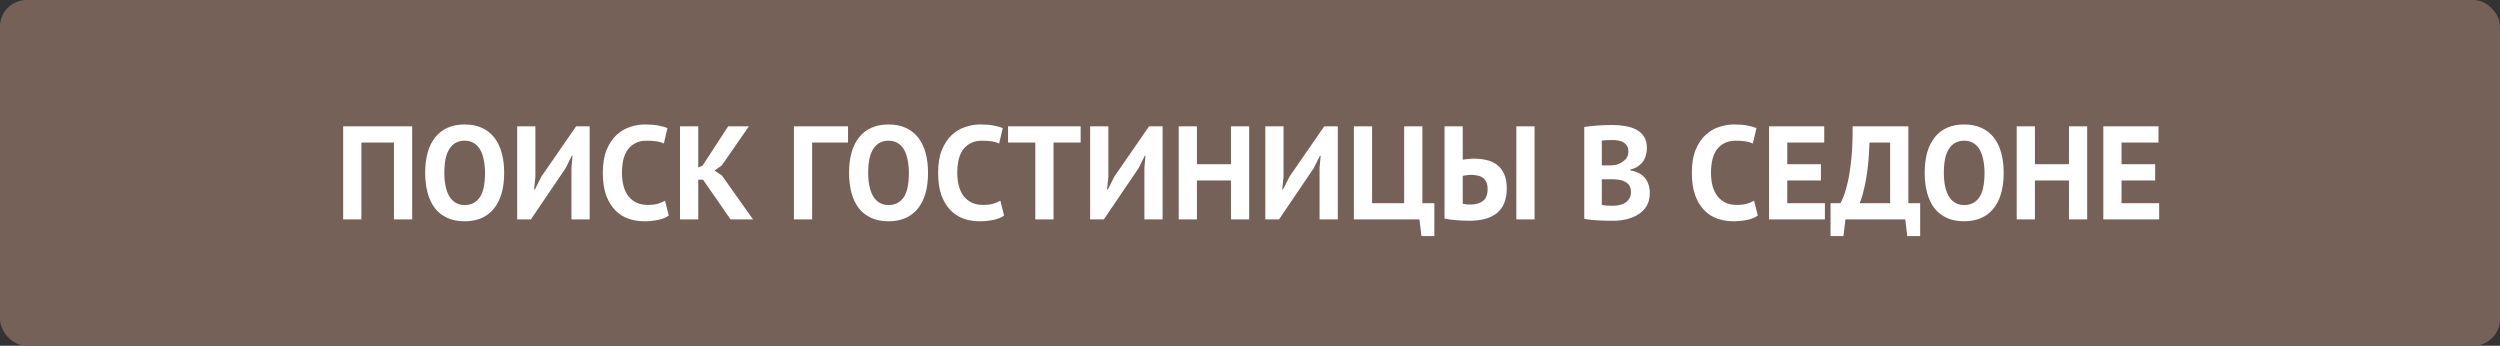<svg aria-hidden="true" focusable="false" width="376" height="52" viewBox="0 0 376 52" fill="none" xmlns="http://www.w3.org/2000/svg">
<rect x="0" y="0" width="376" height="52" fill="#333333" stroke="none"/>
<rect width="376" height="52" rx="4" fill="#756157"/>
<path d="M59.252 21.44H54.352V33H51.612V19H61.992V33H59.252V21.44ZM63.946 26C63.946 23.667 64.459 21.873 65.486 20.62C66.512 19.353 67.979 18.72 69.885 18.72C70.885 18.72 71.759 18.893 72.505 19.24C73.252 19.587 73.872 20.08 74.365 20.72C74.859 21.36 75.225 22.127 75.466 23.02C75.706 23.913 75.826 24.907 75.826 26C75.826 28.333 75.305 30.133 74.266 31.4C73.239 32.653 71.779 33.28 69.885 33.28C68.872 33.28 67.992 33.107 67.246 32.76C66.499 32.413 65.879 31.92 65.385 31.28C64.906 30.64 64.546 29.873 64.305 28.98C64.066 28.087 63.946 27.093 63.946 26ZM66.826 26C66.826 26.707 66.885 27.36 67.005 27.96C67.126 28.547 67.305 29.053 67.546 29.48C67.799 29.907 68.119 30.24 68.505 30.48C68.892 30.72 69.352 30.84 69.885 30.84C70.859 30.84 71.612 30.46 72.145 29.7C72.679 28.94 72.945 27.707 72.945 26C72.945 25.32 72.885 24.687 72.766 24.1C72.659 23.513 72.486 23 72.246 22.56C72.005 22.12 71.692 21.78 71.305 21.54C70.919 21.287 70.445 21.16 69.885 21.16C68.912 21.16 68.159 21.553 67.626 22.34C67.092 23.113 66.826 24.333 66.826 26ZM85.944 25.24L86.104 23.42H86.004L85.064 25.3L79.844 33H77.784V19H80.524V26.62L80.324 28.5H80.444L81.424 26.56L86.644 19H88.684V33H85.944V25.24ZM100.584 32.42C100.158 32.727 99.611 32.947 98.944 33.08C98.291 33.213 97.618 33.28 96.924 33.28C96.084 33.28 95.284 33.153 94.524 32.9C93.778 32.633 93.118 32.213 92.544 31.64C91.971 31.053 91.511 30.3 91.164 29.38C90.831 28.447 90.664 27.32 90.664 26C90.664 24.627 90.851 23.48 91.224 22.56C91.611 21.627 92.104 20.88 92.704 20.32C93.318 19.747 93.998 19.34 94.744 19.1C95.491 18.847 96.238 18.72 96.984 18.72C97.784 18.72 98.458 18.773 99.004 18.88C99.564 18.987 100.024 19.113 100.384 19.26L99.844 21.58C99.538 21.433 99.171 21.327 98.744 21.26C98.331 21.193 97.824 21.16 97.224 21.16C96.118 21.16 95.224 21.553 94.544 22.34C93.878 23.127 93.544 24.347 93.544 26C93.544 26.72 93.624 27.38 93.784 27.98C93.944 28.567 94.184 29.073 94.504 29.5C94.838 29.913 95.244 30.24 95.724 30.48C96.218 30.707 96.784 30.82 97.424 30.82C98.024 30.82 98.531 30.76 98.944 30.64C99.358 30.52 99.718 30.367 100.024 30.18L100.584 32.42ZM105.736 27.02H105.016V33H102.276V19H105.016V25.2L105.656 24.92L109.516 19H112.636L108.556 24.88L107.476 25.64L108.596 26.42L113.256 33H109.876L105.736 27.02ZM127.545 21.44H122.145V33H119.405V19H127.545V21.44ZM127.696 26C127.696 23.667 128.209 21.873 129.236 20.62C130.262 19.353 131.729 18.72 133.636 18.72C134.636 18.72 135.509 18.893 136.256 19.24C137.002 19.587 137.622 20.08 138.116 20.72C138.609 21.36 138.976 22.127 139.216 23.02C139.456 23.913 139.576 24.907 139.576 26C139.576 28.333 139.056 30.133 138.016 31.4C136.989 32.653 135.529 33.28 133.636 33.28C132.622 33.28 131.742 33.107 130.996 32.76C130.249 32.413 129.629 31.92 129.136 31.28C128.656 30.64 128.296 29.873 128.056 28.98C127.816 28.087 127.696 27.093 127.696 26ZM130.576 26C130.576 26.707 130.636 27.36 130.756 27.96C130.876 28.547 131.056 29.053 131.296 29.48C131.549 29.907 131.869 30.24 132.256 30.48C132.642 30.72 133.102 30.84 133.636 30.84C134.609 30.84 135.362 30.46 135.896 29.7C136.429 28.94 136.696 27.707 136.696 26C136.696 25.32 136.636 24.687 136.516 24.1C136.409 23.513 136.236 23 135.996 22.56C135.756 22.12 135.442 21.78 135.056 21.54C134.669 21.287 134.196 21.16 133.636 21.16C132.662 21.16 131.909 21.553 131.376 22.34C130.842 23.113 130.576 24.333 130.576 26ZM151.014 32.42C150.587 32.727 150.041 32.947 149.374 33.08C148.721 33.213 148.047 33.28 147.354 33.28C146.514 33.28 145.714 33.153 144.954 32.9C144.207 32.633 143.547 32.213 142.974 31.64C142.401 31.053 141.941 30.3 141.594 29.38C141.261 28.447 141.094 27.32 141.094 26C141.094 24.627 141.281 23.48 141.654 22.56C142.041 21.627 142.534 20.88 143.134 20.32C143.747 19.747 144.427 19.34 145.174 19.1C145.921 18.847 146.667 18.72 147.414 18.72C148.214 18.72 148.887 18.773 149.434 18.88C149.994 18.987 150.454 19.113 150.814 19.26L150.274 21.58C149.967 21.433 149.601 21.327 149.174 21.26C148.761 21.193 148.254 21.16 147.654 21.16C146.547 21.16 145.654 21.553 144.974 22.34C144.307 23.127 143.974 24.347 143.974 26C143.974 26.72 144.054 27.38 144.214 27.98C144.374 28.567 144.614 29.073 144.934 29.5C145.267 29.913 145.674 30.24 146.154 30.48C146.647 30.707 147.214 30.82 147.854 30.82C148.454 30.82 148.961 30.76 149.374 30.64C149.787 30.52 150.147 30.367 150.454 30.18L151.014 32.42ZM162.529 21.44H158.449V33H155.709V21.44H151.609V19H162.529V21.44ZM172.116 25.24L172.276 23.42H172.176L171.236 25.3L166.016 33H163.956V19H166.696V26.62L166.496 28.5H166.616L167.596 26.56L172.816 19H174.856V33H172.116V25.24ZM185.136 27.14H180.016V33H177.276V19H180.016V24.7H185.136V19H187.876V33H185.136V27.14ZM198.464 25.24L198.624 23.42H198.524L197.584 25.3L192.364 33H190.304V19H193.044V26.62L192.844 28.5H192.964L193.944 26.56L199.164 19H201.204V33H198.464V25.24ZM215.724 35.5H213.784L213.484 33H203.624V19H206.364V30.56H211.184V19H213.924V30.56H215.724V35.5ZM228.057 19H230.797V33H228.057V19ZM217.257 19H219.997V24.02C220.143 23.993 220.377 23.96 220.697 23.92C221.017 23.88 221.33 23.86 221.637 23.86C222.303 23.86 222.937 23.927 223.537 24.06C224.15 24.193 224.683 24.433 225.137 24.78C225.59 25.113 225.95 25.573 226.217 26.16C226.483 26.733 226.617 27.46 226.617 28.34C226.617 29.967 226.143 31.187 225.197 32C224.25 32.8 222.843 33.2 220.977 33.2C220.79 33.2 220.55 33.193 220.257 33.18C219.963 33.18 219.643 33.167 219.297 33.14C218.963 33.113 218.617 33.08 218.257 33.04C217.897 33 217.563 32.94 217.257 32.86V19ZM221.177 30.76C221.937 30.76 222.55 30.587 223.017 30.24C223.497 29.88 223.737 29.287 223.737 28.46C223.737 28.02 223.67 27.66 223.537 27.38C223.403 27.1 223.223 26.88 222.997 26.72C222.77 26.56 222.503 26.453 222.197 26.4C221.89 26.333 221.557 26.3 221.197 26.3C221.01 26.3 220.79 26.32 220.537 26.36C220.283 26.387 220.103 26.42 219.997 26.46V30.64C220.143 30.68 220.317 30.713 220.517 30.74C220.73 30.753 220.95 30.76 221.177 30.76ZM247.692 22.26C247.692 22.607 247.646 22.953 247.552 23.3C247.472 23.647 247.332 23.967 247.132 24.26C246.932 24.54 246.672 24.793 246.352 25.02C246.032 25.233 245.646 25.393 245.192 25.5V25.62C245.592 25.687 245.972 25.8 246.332 25.96C246.692 26.12 247.006 26.34 247.272 26.62C247.539 26.9 247.746 27.24 247.892 27.64C248.052 28.04 248.132 28.513 248.132 29.06C248.132 29.78 247.979 30.407 247.672 30.94C247.366 31.46 246.952 31.887 246.432 32.22C245.926 32.553 245.346 32.8 244.692 32.96C244.039 33.12 243.366 33.2 242.672 33.2C242.446 33.2 242.152 33.2 241.792 33.2C241.446 33.2 241.066 33.187 240.652 33.16C240.252 33.147 239.839 33.12 239.412 33.08C238.999 33.04 238.619 32.98 238.272 32.9V19.1C238.526 19.06 238.812 19.02 239.132 18.98C239.466 18.94 239.819 18.907 240.192 18.88C240.566 18.853 240.946 18.833 241.332 18.82C241.732 18.807 242.126 18.8 242.512 18.8C243.166 18.8 243.799 18.853 244.412 18.96C245.039 19.053 245.592 19.227 246.072 19.48C246.566 19.733 246.959 20.087 247.252 20.54C247.546 20.993 247.692 21.567 247.692 22.26ZM242.692 30.94C243.026 30.94 243.346 30.9 243.652 30.82C243.972 30.74 244.252 30.62 244.492 30.46C244.732 30.287 244.926 30.073 245.072 29.82C245.219 29.567 245.292 29.267 245.292 28.92C245.292 28.48 245.206 28.133 245.032 27.88C244.859 27.627 244.632 27.433 244.352 27.3C244.072 27.153 243.759 27.06 243.412 27.02C243.066 26.98 242.719 26.96 242.372 26.96H240.912V30.82C240.979 30.847 241.086 30.867 241.232 30.88C241.379 30.893 241.532 30.907 241.692 30.92C241.866 30.92 242.039 30.927 242.212 30.94C242.399 30.94 242.559 30.94 242.692 30.94ZM241.792 24.88C241.979 24.88 242.192 24.873 242.432 24.86C242.686 24.847 242.892 24.827 243.052 24.8C243.559 24.64 243.992 24.4 244.352 24.08C244.726 23.76 244.912 23.34 244.912 22.82C244.912 22.473 244.846 22.187 244.712 21.96C244.579 21.733 244.399 21.553 244.172 21.42C243.959 21.287 243.712 21.193 243.432 21.14C243.152 21.087 242.859 21.06 242.552 21.06C242.206 21.06 241.886 21.067 241.592 21.08C241.299 21.093 241.072 21.113 240.912 21.14V24.88H241.792ZM264.373 32.42C263.947 32.727 263.4 32.947 262.733 33.08C262.08 33.213 261.407 33.28 260.713 33.28C259.873 33.28 259.073 33.153 258.313 32.9C257.567 32.633 256.907 32.213 256.333 31.64C255.76 31.053 255.3 30.3 254.953 29.38C254.62 28.447 254.453 27.32 254.453 26C254.453 24.627 254.64 23.48 255.013 22.56C255.4 21.627 255.893 20.88 256.493 20.32C257.107 19.747 257.787 19.34 258.533 19.1C259.28 18.847 260.027 18.72 260.773 18.72C261.573 18.72 262.247 18.773 262.793 18.88C263.353 18.987 263.813 19.113 264.173 19.26L263.633 21.58C263.327 21.433 262.96 21.327 262.533 21.26C262.12 21.193 261.613 21.16 261.013 21.16C259.907 21.16 259.013 21.553 258.333 22.34C257.667 23.127 257.333 24.347 257.333 26C257.333 26.72 257.413 27.38 257.573 27.98C257.733 28.567 257.973 29.073 258.293 29.5C258.627 29.913 259.033 30.24 259.513 30.48C260.007 30.707 260.573 30.82 261.213 30.82C261.813 30.82 262.32 30.76 262.733 30.64C263.147 30.52 263.507 30.367 263.813 30.18L264.373 32.42ZM266.065 19H274.365V21.44H268.805V24.7H273.865V27.14H268.805V30.56H274.465V33H266.065V19ZM288.794 35.5H286.854L286.554 33H277.554L277.254 35.5H275.314V30.56H276.794C276.888 30.413 277.041 30.087 277.254 29.58C277.468 29.073 277.681 28.36 277.894 27.44C278.108 26.507 278.288 25.347 278.434 23.96C278.581 22.56 278.648 20.907 278.634 19H287.014V30.56H288.794V35.5ZM284.274 30.56V21.44H281.174C281.094 23.813 280.901 25.76 280.594 27.28C280.301 28.787 280.001 29.88 279.694 30.56H284.274ZM289.473 26C289.473 23.667 289.986 21.873 291.013 20.62C292.04 19.353 293.506 18.72 295.413 18.72C296.413 18.72 297.286 18.893 298.033 19.24C298.78 19.587 299.4 20.08 299.893 20.72C300.386 21.36 300.753 22.127 300.993 23.02C301.233 23.913 301.353 24.907 301.353 26C301.353 28.333 300.833 30.133 299.793 31.4C298.766 32.653 297.306 33.28 295.413 33.28C294.4 33.28 293.52 33.107 292.773 32.76C292.026 32.413 291.406 31.92 290.913 31.28C290.433 30.64 290.073 29.873 289.833 28.98C289.593 28.087 289.473 27.093 289.473 26ZM292.353 26C292.353 26.707 292.413 27.36 292.533 27.96C292.653 28.547 292.833 29.053 293.073 29.48C293.326 29.907 293.646 30.24 294.033 30.48C294.42 30.72 294.88 30.84 295.413 30.84C296.386 30.84 297.14 30.46 297.673 29.7C298.206 28.94 298.473 27.707 298.473 26C298.473 25.32 298.413 24.687 298.293 24.1C298.186 23.513 298.013 23 297.773 22.56C297.533 22.12 297.22 21.78 296.833 21.54C296.446 21.287 295.973 21.16 295.413 21.16C294.44 21.16 293.686 21.553 293.153 22.34C292.62 23.113 292.353 24.333 292.353 26ZM311.171 27.14H306.051V33H303.311V19H306.051V24.7H311.171V19H313.911V33H311.171V27.14ZM316.339 19H324.639V21.44H319.079V24.7H324.139V27.14H319.079V30.56H324.739V33H316.339V19Z" fill="white"/>
</svg>
